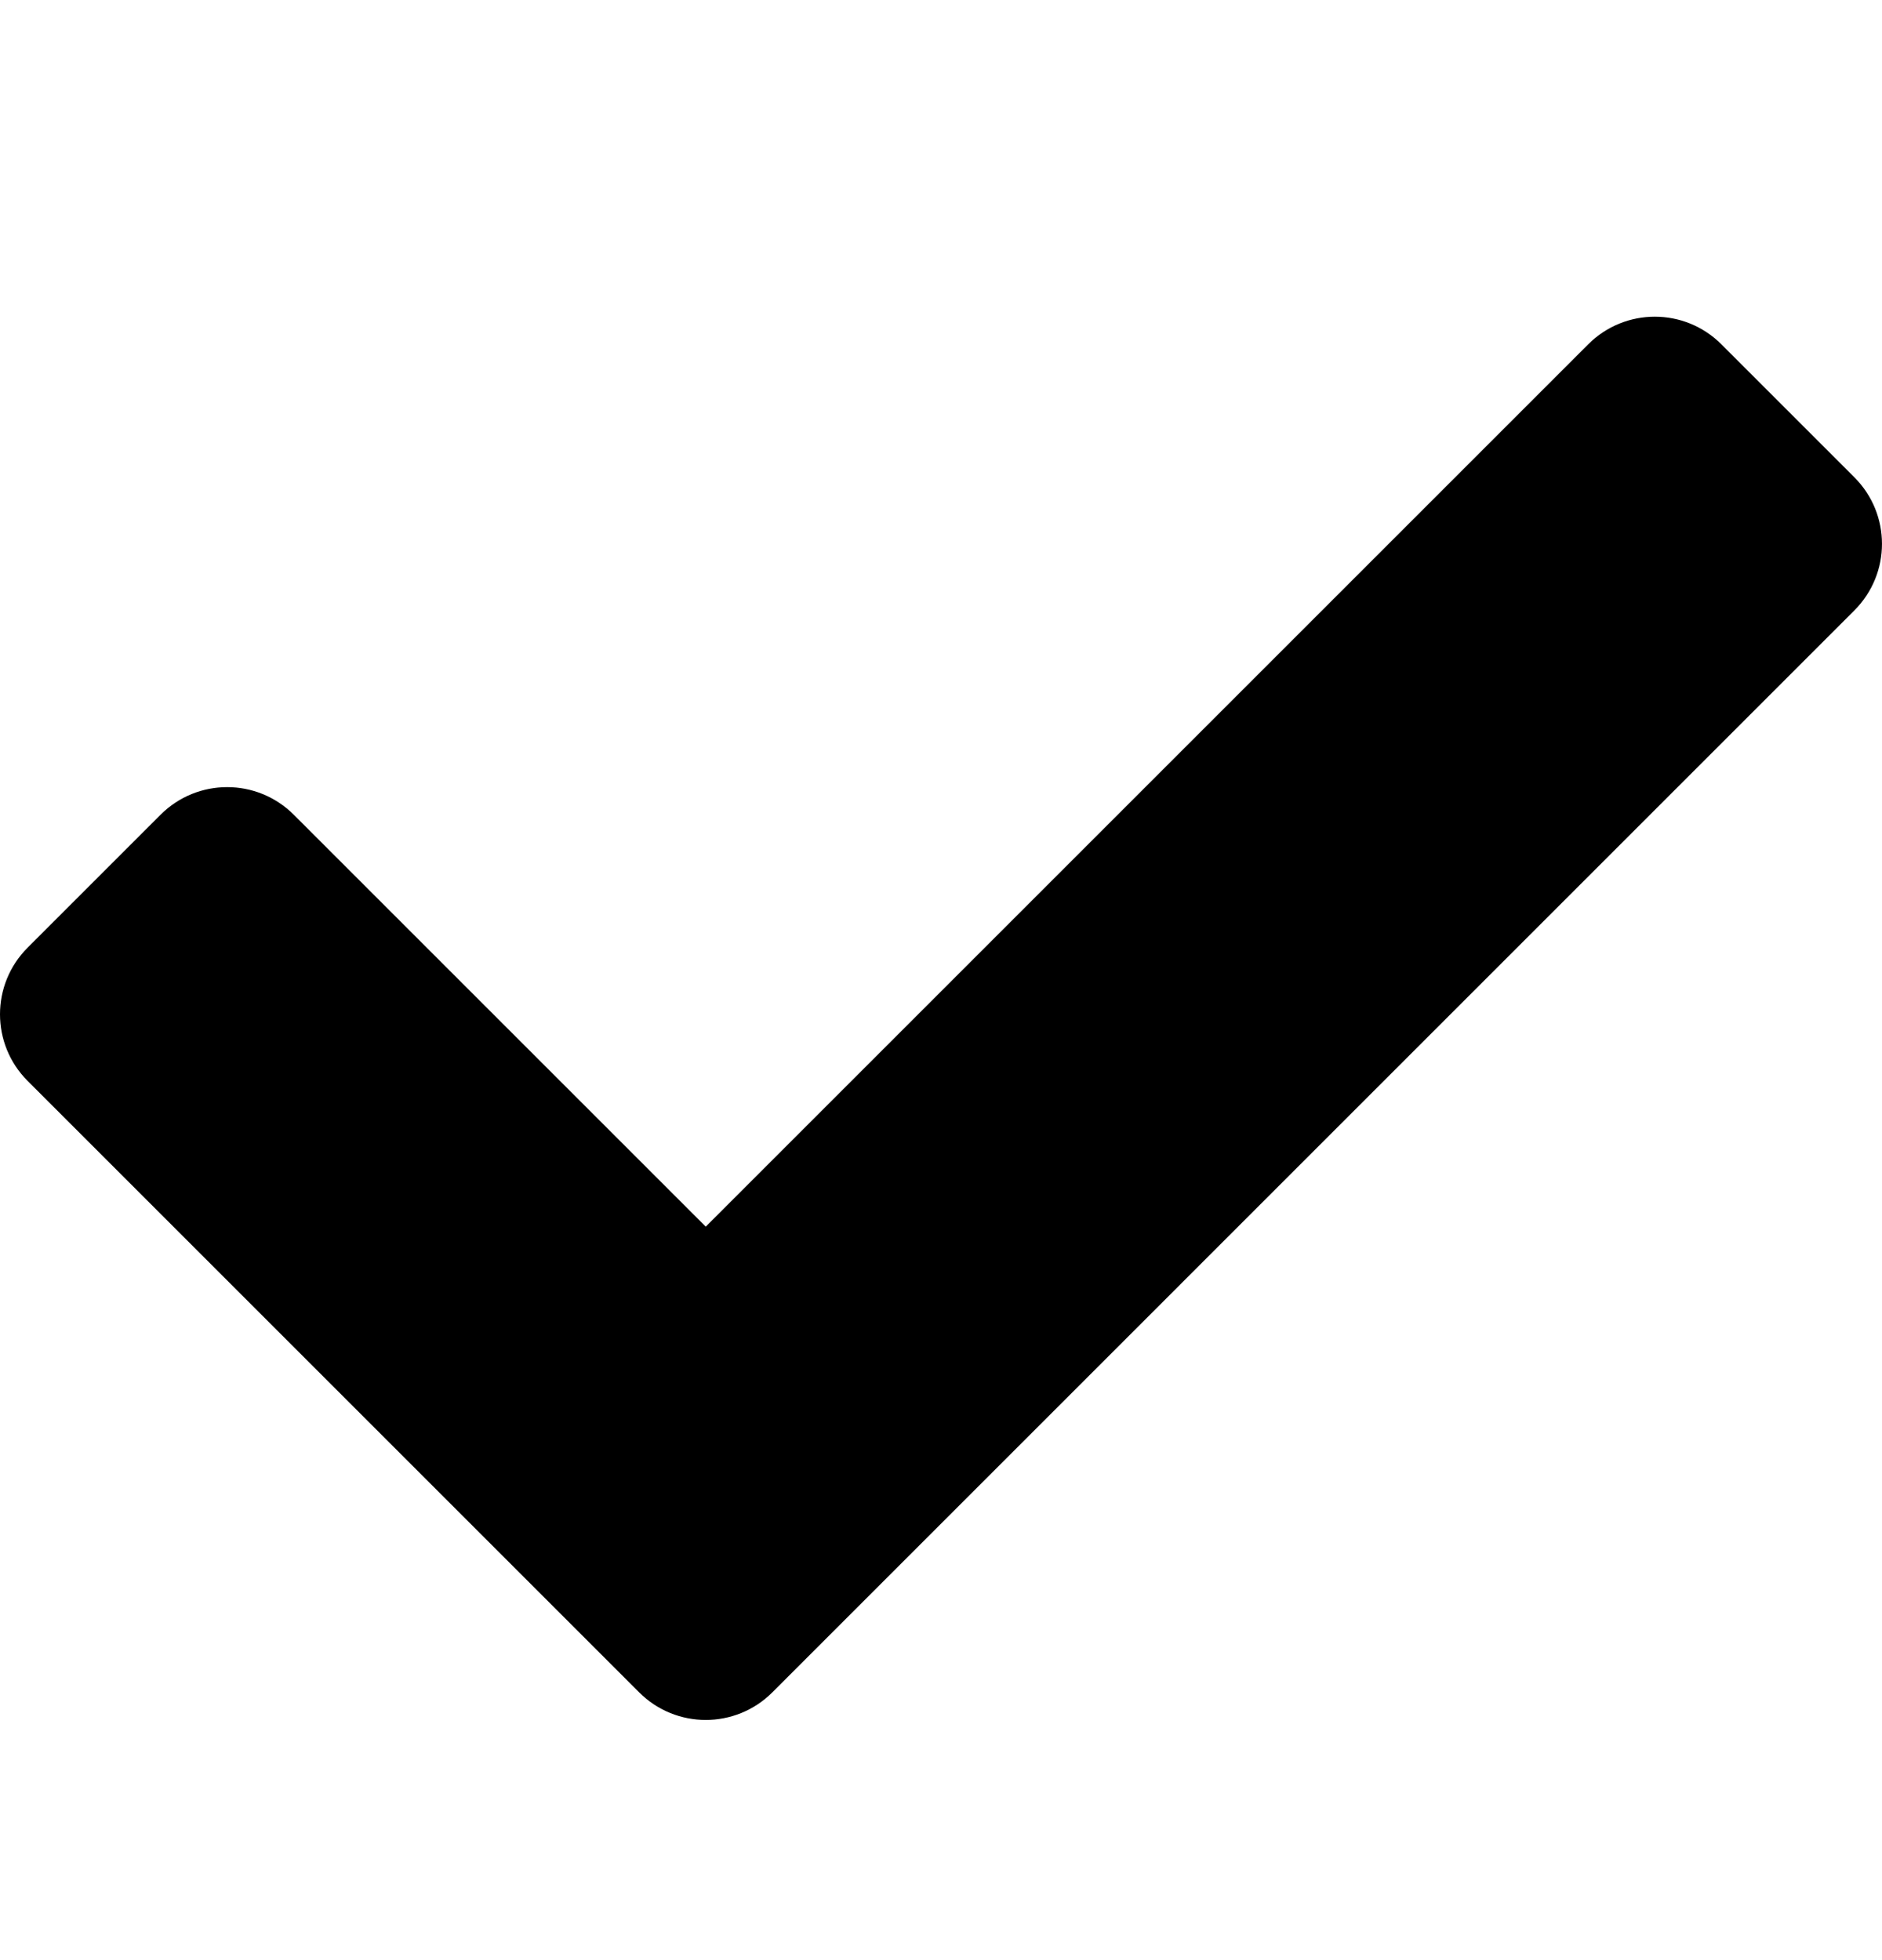 <svg id="tick" width="24" height="25" viewBox="0 0 24 25" fill="none" xmlns="http://www.w3.org/2000/svg">
<path d="M8.151 21.585L0.351 13.785C-0.117 13.316 -0.117 12.557 0.351 12.088L2.048 10.391C2.517 9.922 3.277 9.922 3.746 10.391L9 15.645L20.254 4.391C20.723 3.922 21.483 3.922 21.951 4.391L23.648 6.088C24.117 6.557 24.117 7.316 23.648 7.785L9.849 21.585C9.38 22.054 8.62 22.054 8.151 21.585Z" fill="currentColor"/>
</svg>
